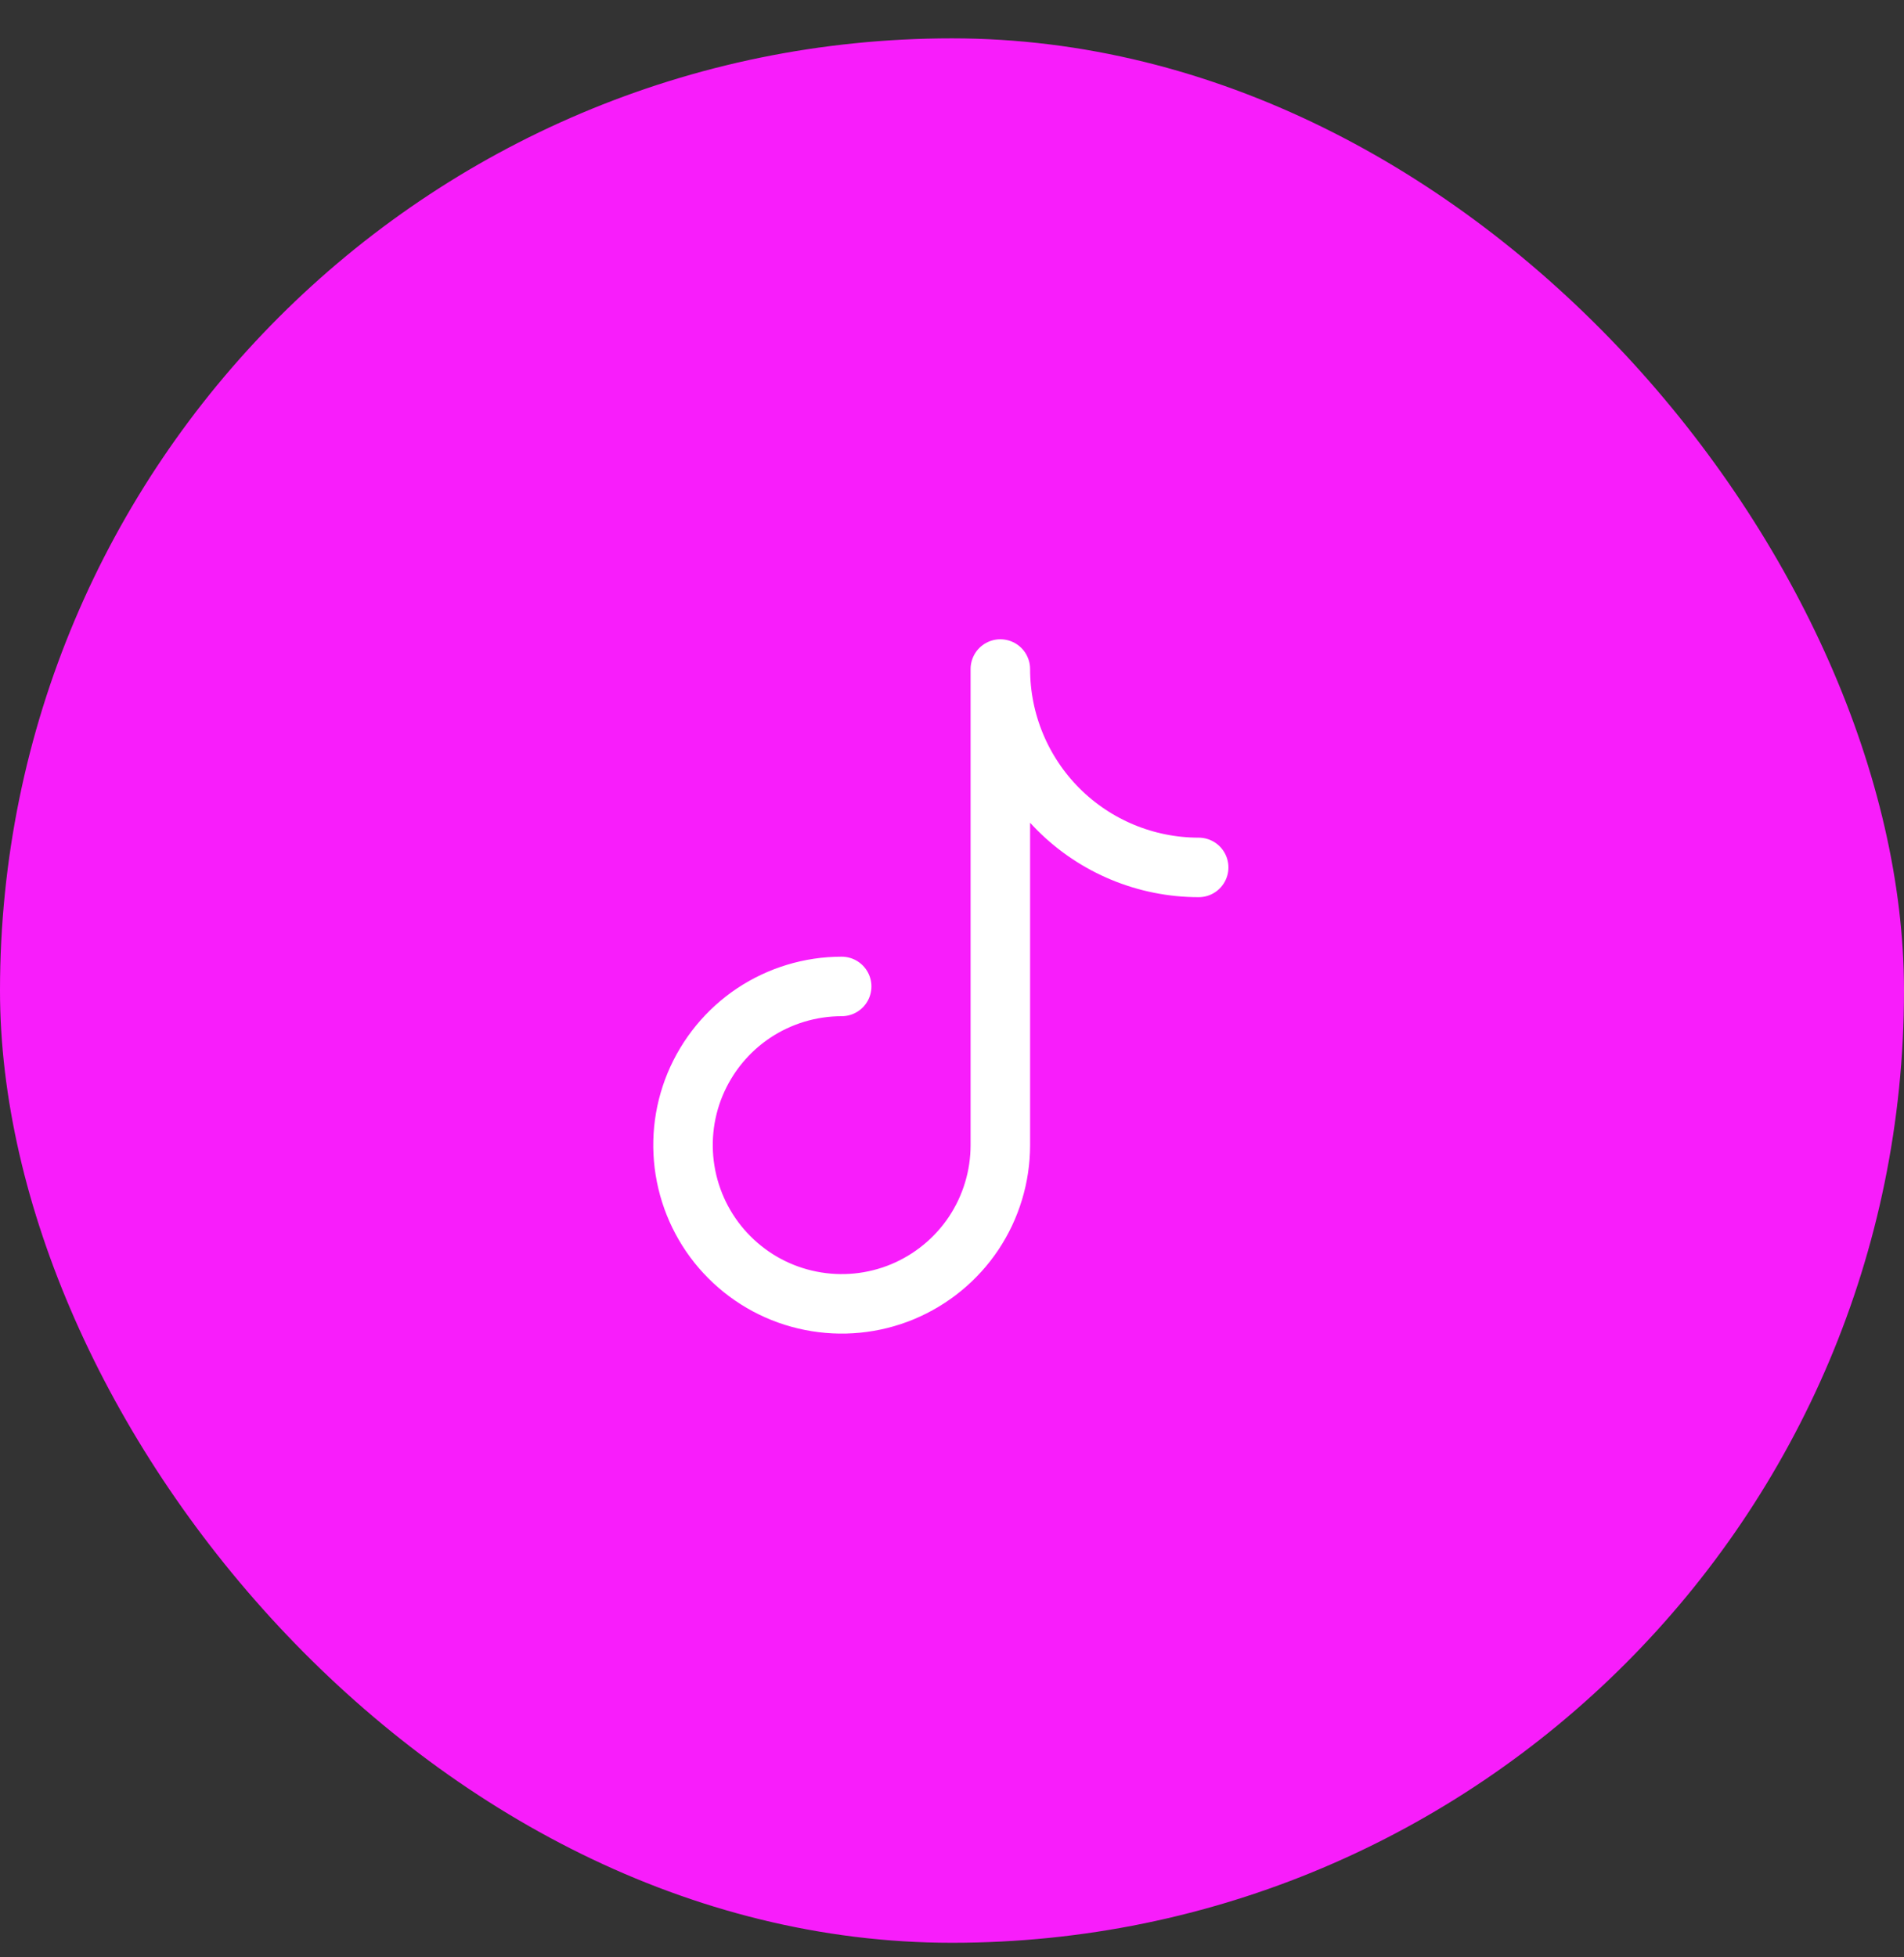 <svg width="36" height="37" viewBox="0 0 36 37" fill="none" xmlns="http://www.w3.org/2000/svg">
<rect x="0" y="0" width="36" height="37" fill="#333333" stroke="none"/>
<rect y="0.725" width="36" height="36" rx="18" fill="#F81DFB"/>
<path d="M15.914 18.647C15.321 18.647 14.741 18.823 14.247 19.152C13.754 19.482 13.37 19.951 13.142 20.499C12.915 21.047 12.856 21.65 12.972 22.232C13.088 22.814 13.373 23.349 13.793 23.768C14.212 24.188 14.747 24.474 15.329 24.589C15.911 24.705 16.514 24.646 17.062 24.419C17.61 24.191 18.079 23.807 18.409 23.314C18.738 22.82 18.914 22.24 18.914 21.647V12.647C18.914 13.641 19.309 14.595 20.012 15.299C20.716 16.002 21.669 16.397 22.664 16.397" stroke="white" stroke-width="1.125" stroke-linecap="round" stroke-linejoin="round"/>
</svg>
